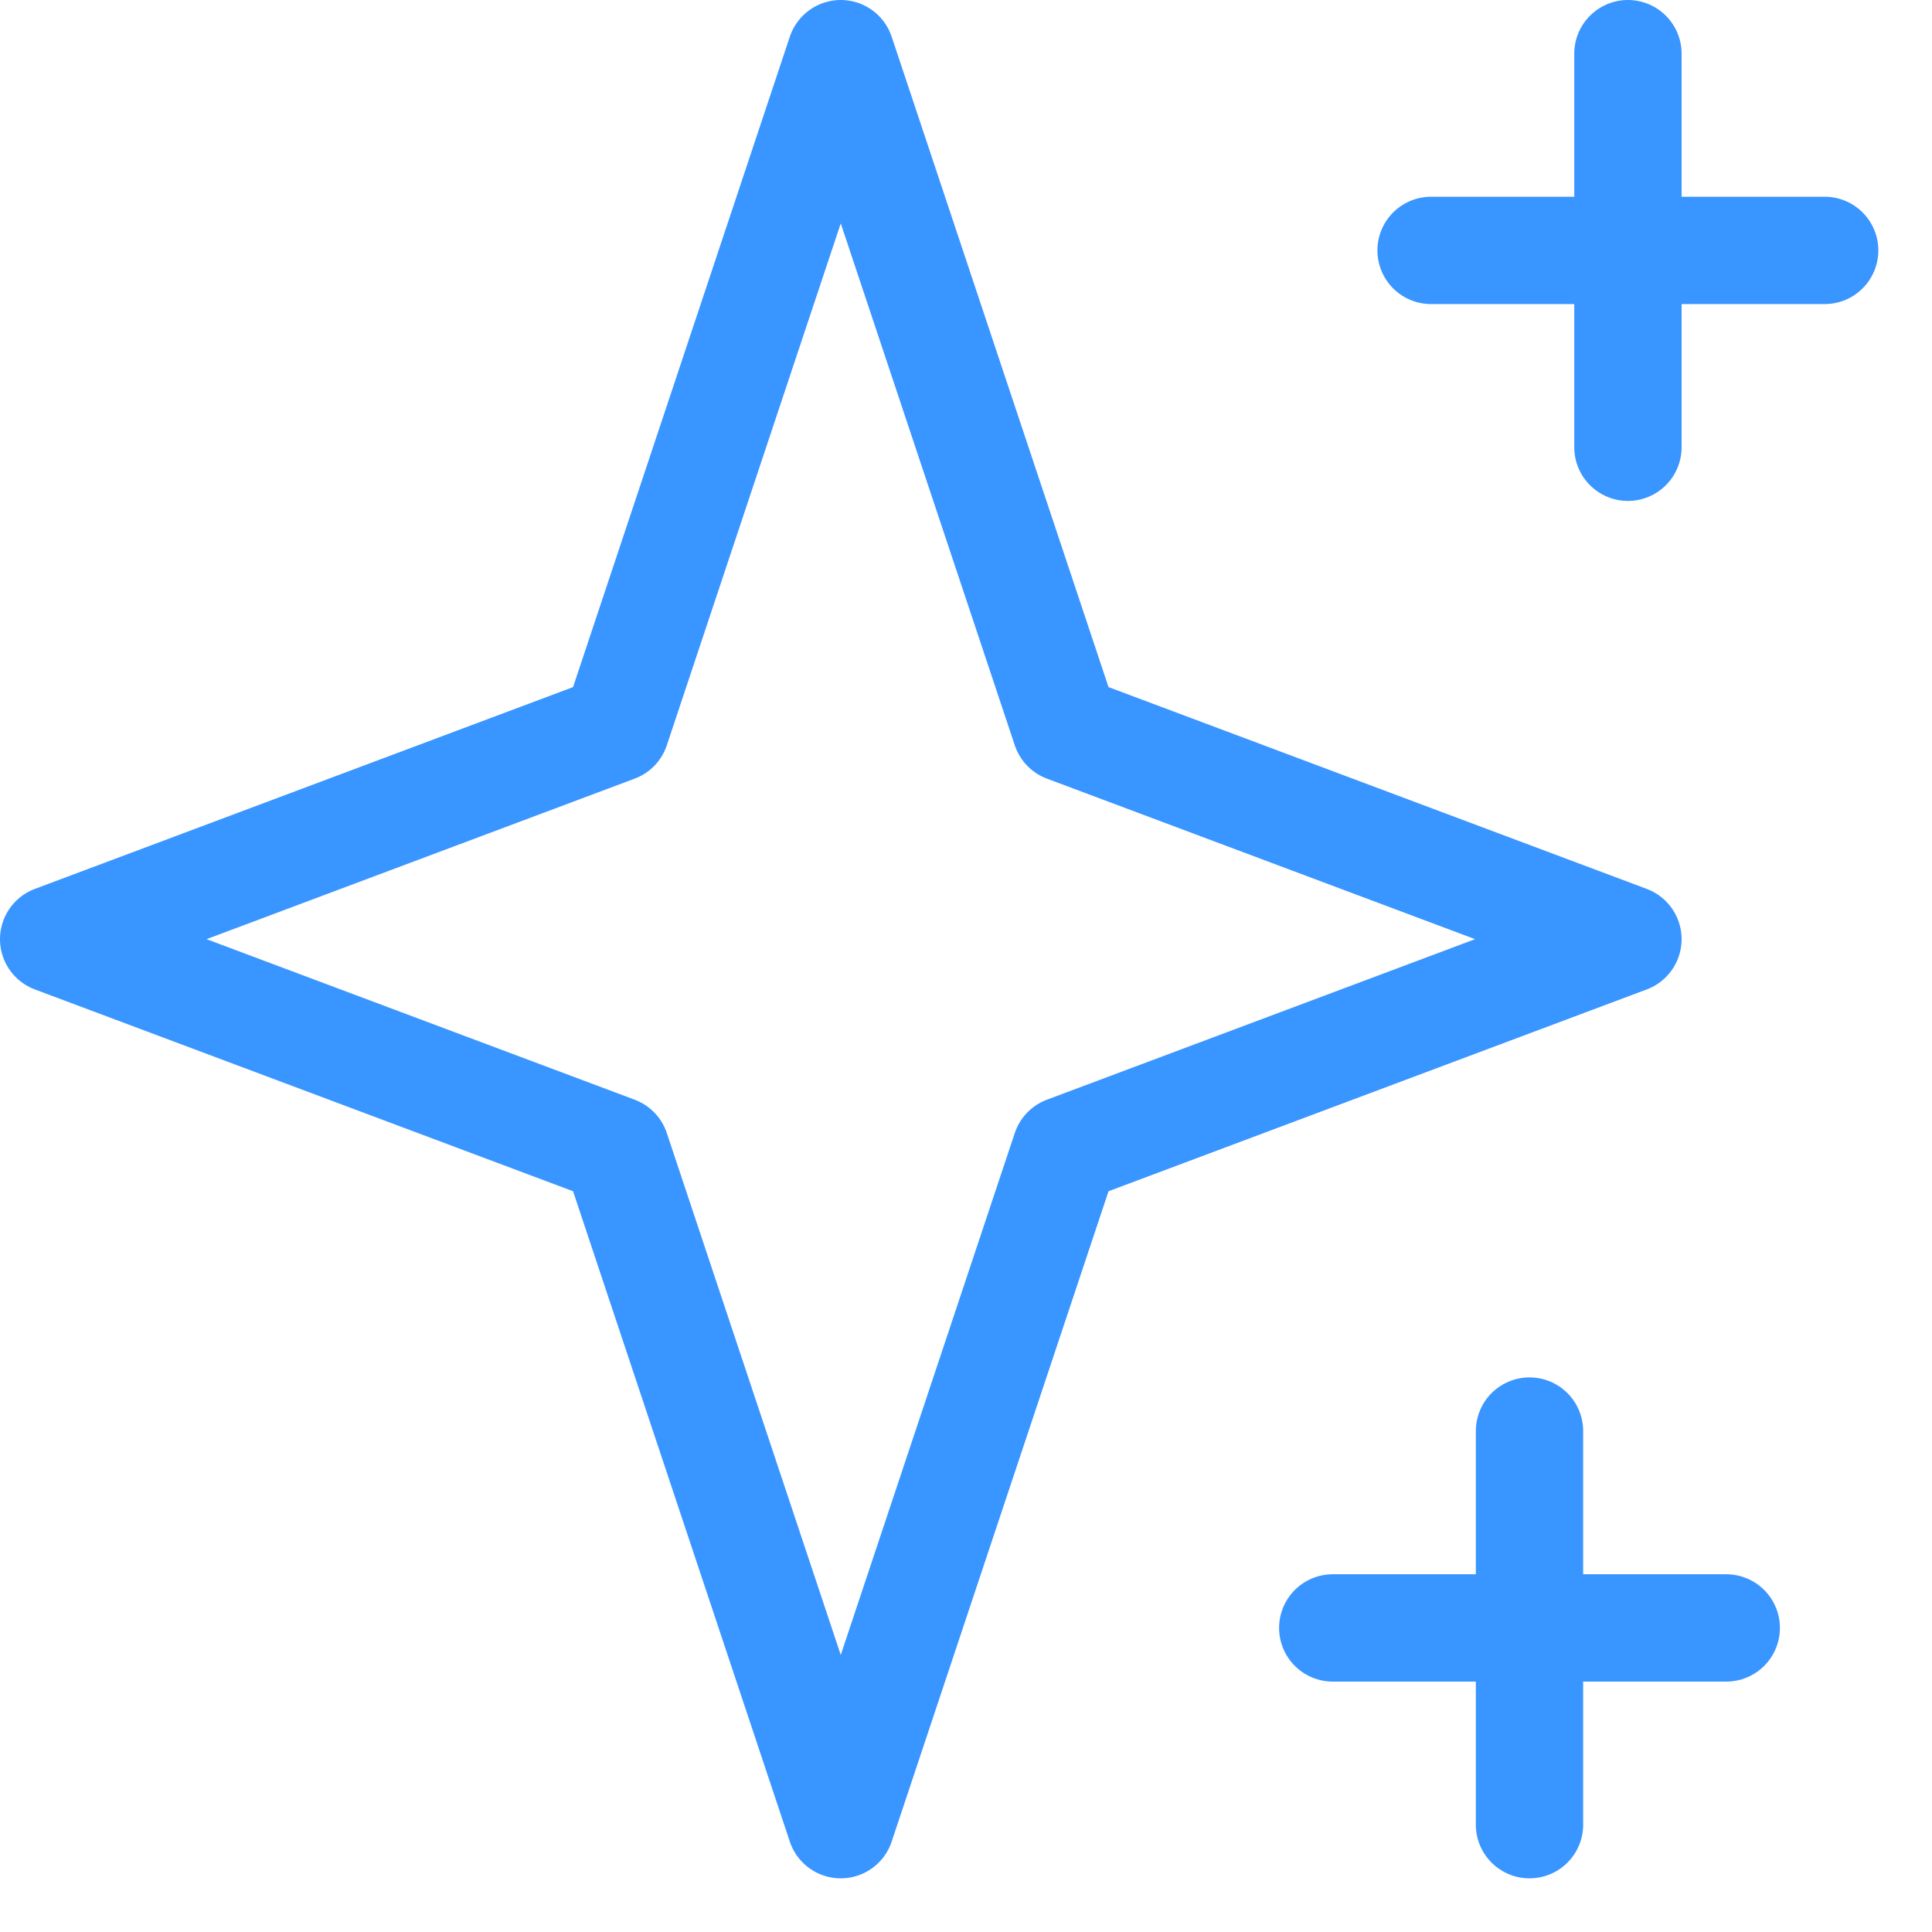 <svg width="18" height="18" viewBox="0 0 18 18" fill="none" xmlns="http://www.w3.org/2000/svg">
<path d="M15.167 0.5V4.167V0.5ZM17 2.333H13.333H17ZM14.25 13.333V17V13.333ZM16.083 15.167H12.417H16.083ZM7.833 0.5L5.738 6.786L0.5 8.75L5.738 10.714L7.833 17L9.929 10.714L15.167 8.75L9.929 6.786L7.833 0.5Z" stroke="#3995FF" stroke-linecap="round" stroke-linejoin="round"/>
</svg>
